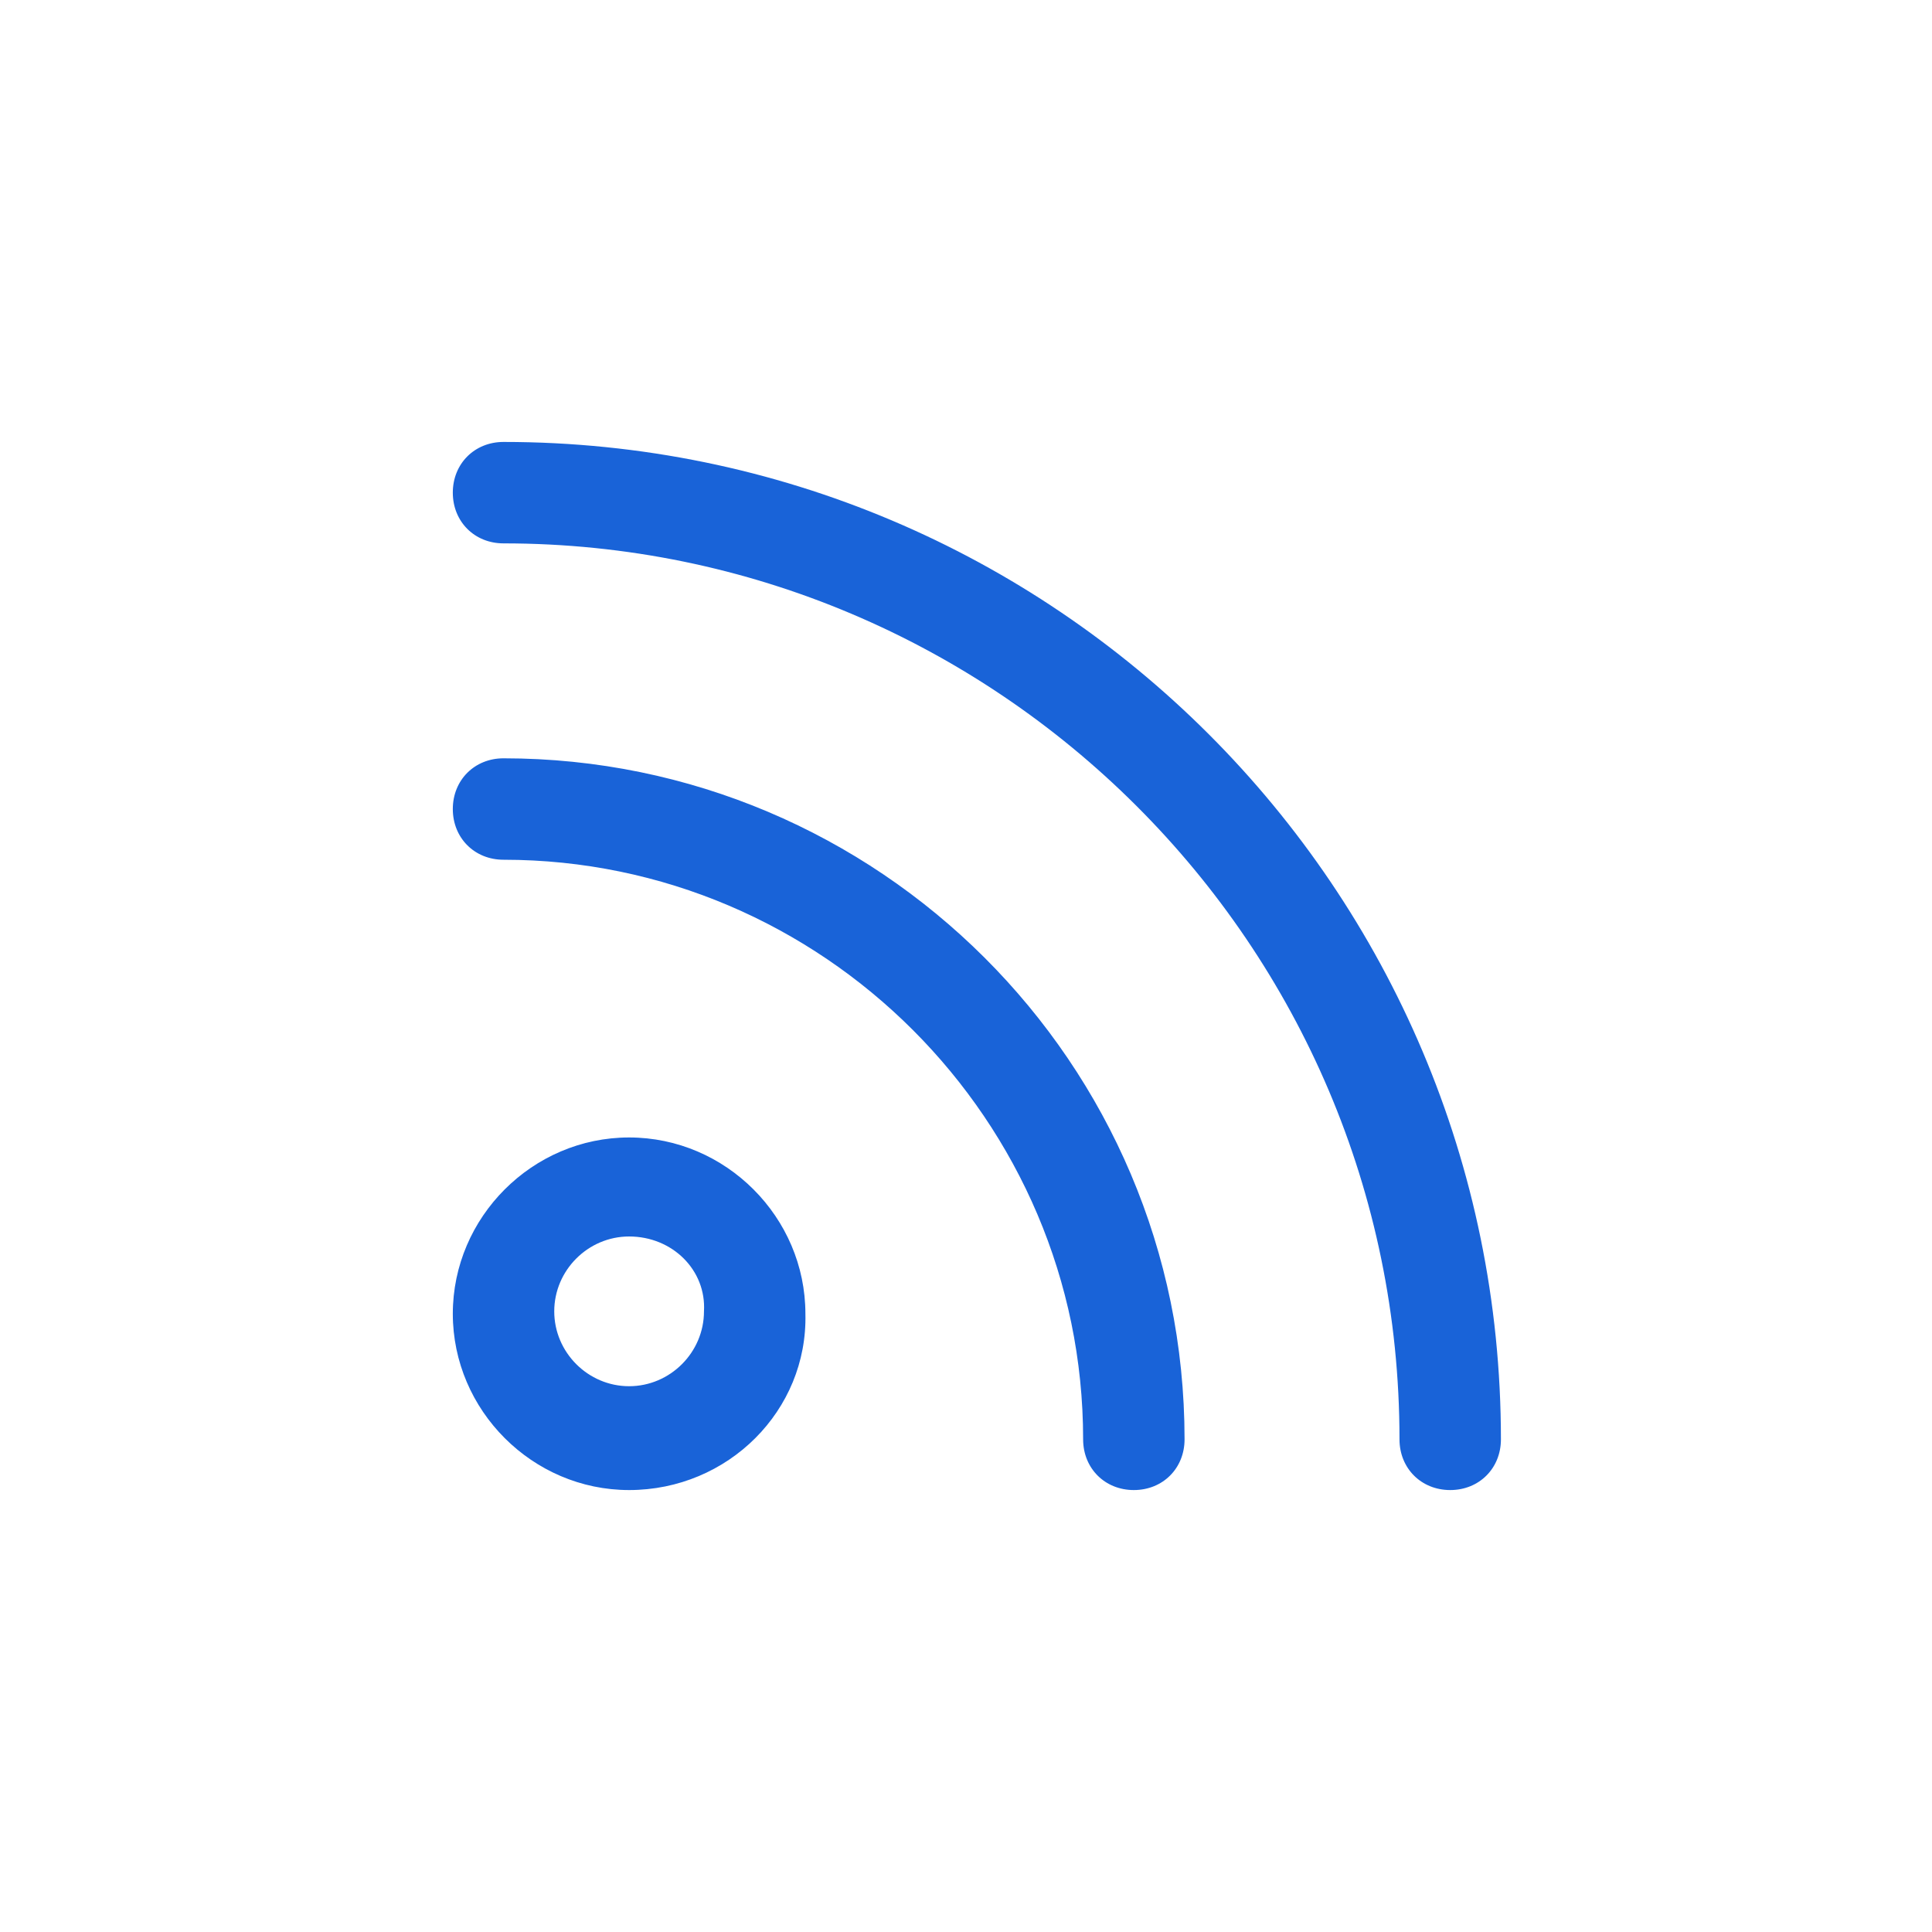 <?xml version="1.0" encoding="utf-8"?>
<!-- Uploaded to: SVG Repo, www.svgrepo.com, Generator: SVG Repo Mixer Tools -->
<svg fill="#1963d8" width="800px" height="800px" viewBox="-7.5 0 32 32" version="1.1" xmlns="http://www.w3.org/2000/svg">
<title>rss</title>
<path d="M2.92 24.68c-1.6 0-2.92-1.32-2.92-2.92s1.32-2.92 2.92-2.92 2.92 1.32 2.92 2.92c0.040 1.6-1.28 2.92-2.92 2.92zM2.92 20.48c-0.68 0-1.24 0.56-1.24 1.24s0.56 1.24 1.24 1.24c0.68 0 1.24-0.56 1.24-1.24 0.040-0.68-0.52-1.24-1.24-1.24zM11.28 24.68c-0.48 0-0.84-0.36-0.84-0.84 0-5.28-4.32-9.6-9.6-9.6-0.48 0-0.84-0.36-0.84-0.84s0.36-0.84 0.84-0.84c6.2 0 11.28 5.040 11.28 11.28 0 0.48-0.36 0.84-0.84 0.84zM16.52 24.68c-0.48 0-0.84-0.36-0.84-0.84 0-8.2-6.68-14.84-14.84-14.84-0.48 0-0.84-0.36-0.84-0.84s0.36-0.84 0.84-0.84c9.12 0 16.52 7.4 16.52 16.52 0 0.48-0.36 0.84-0.84 0.84z"></path>
</svg>